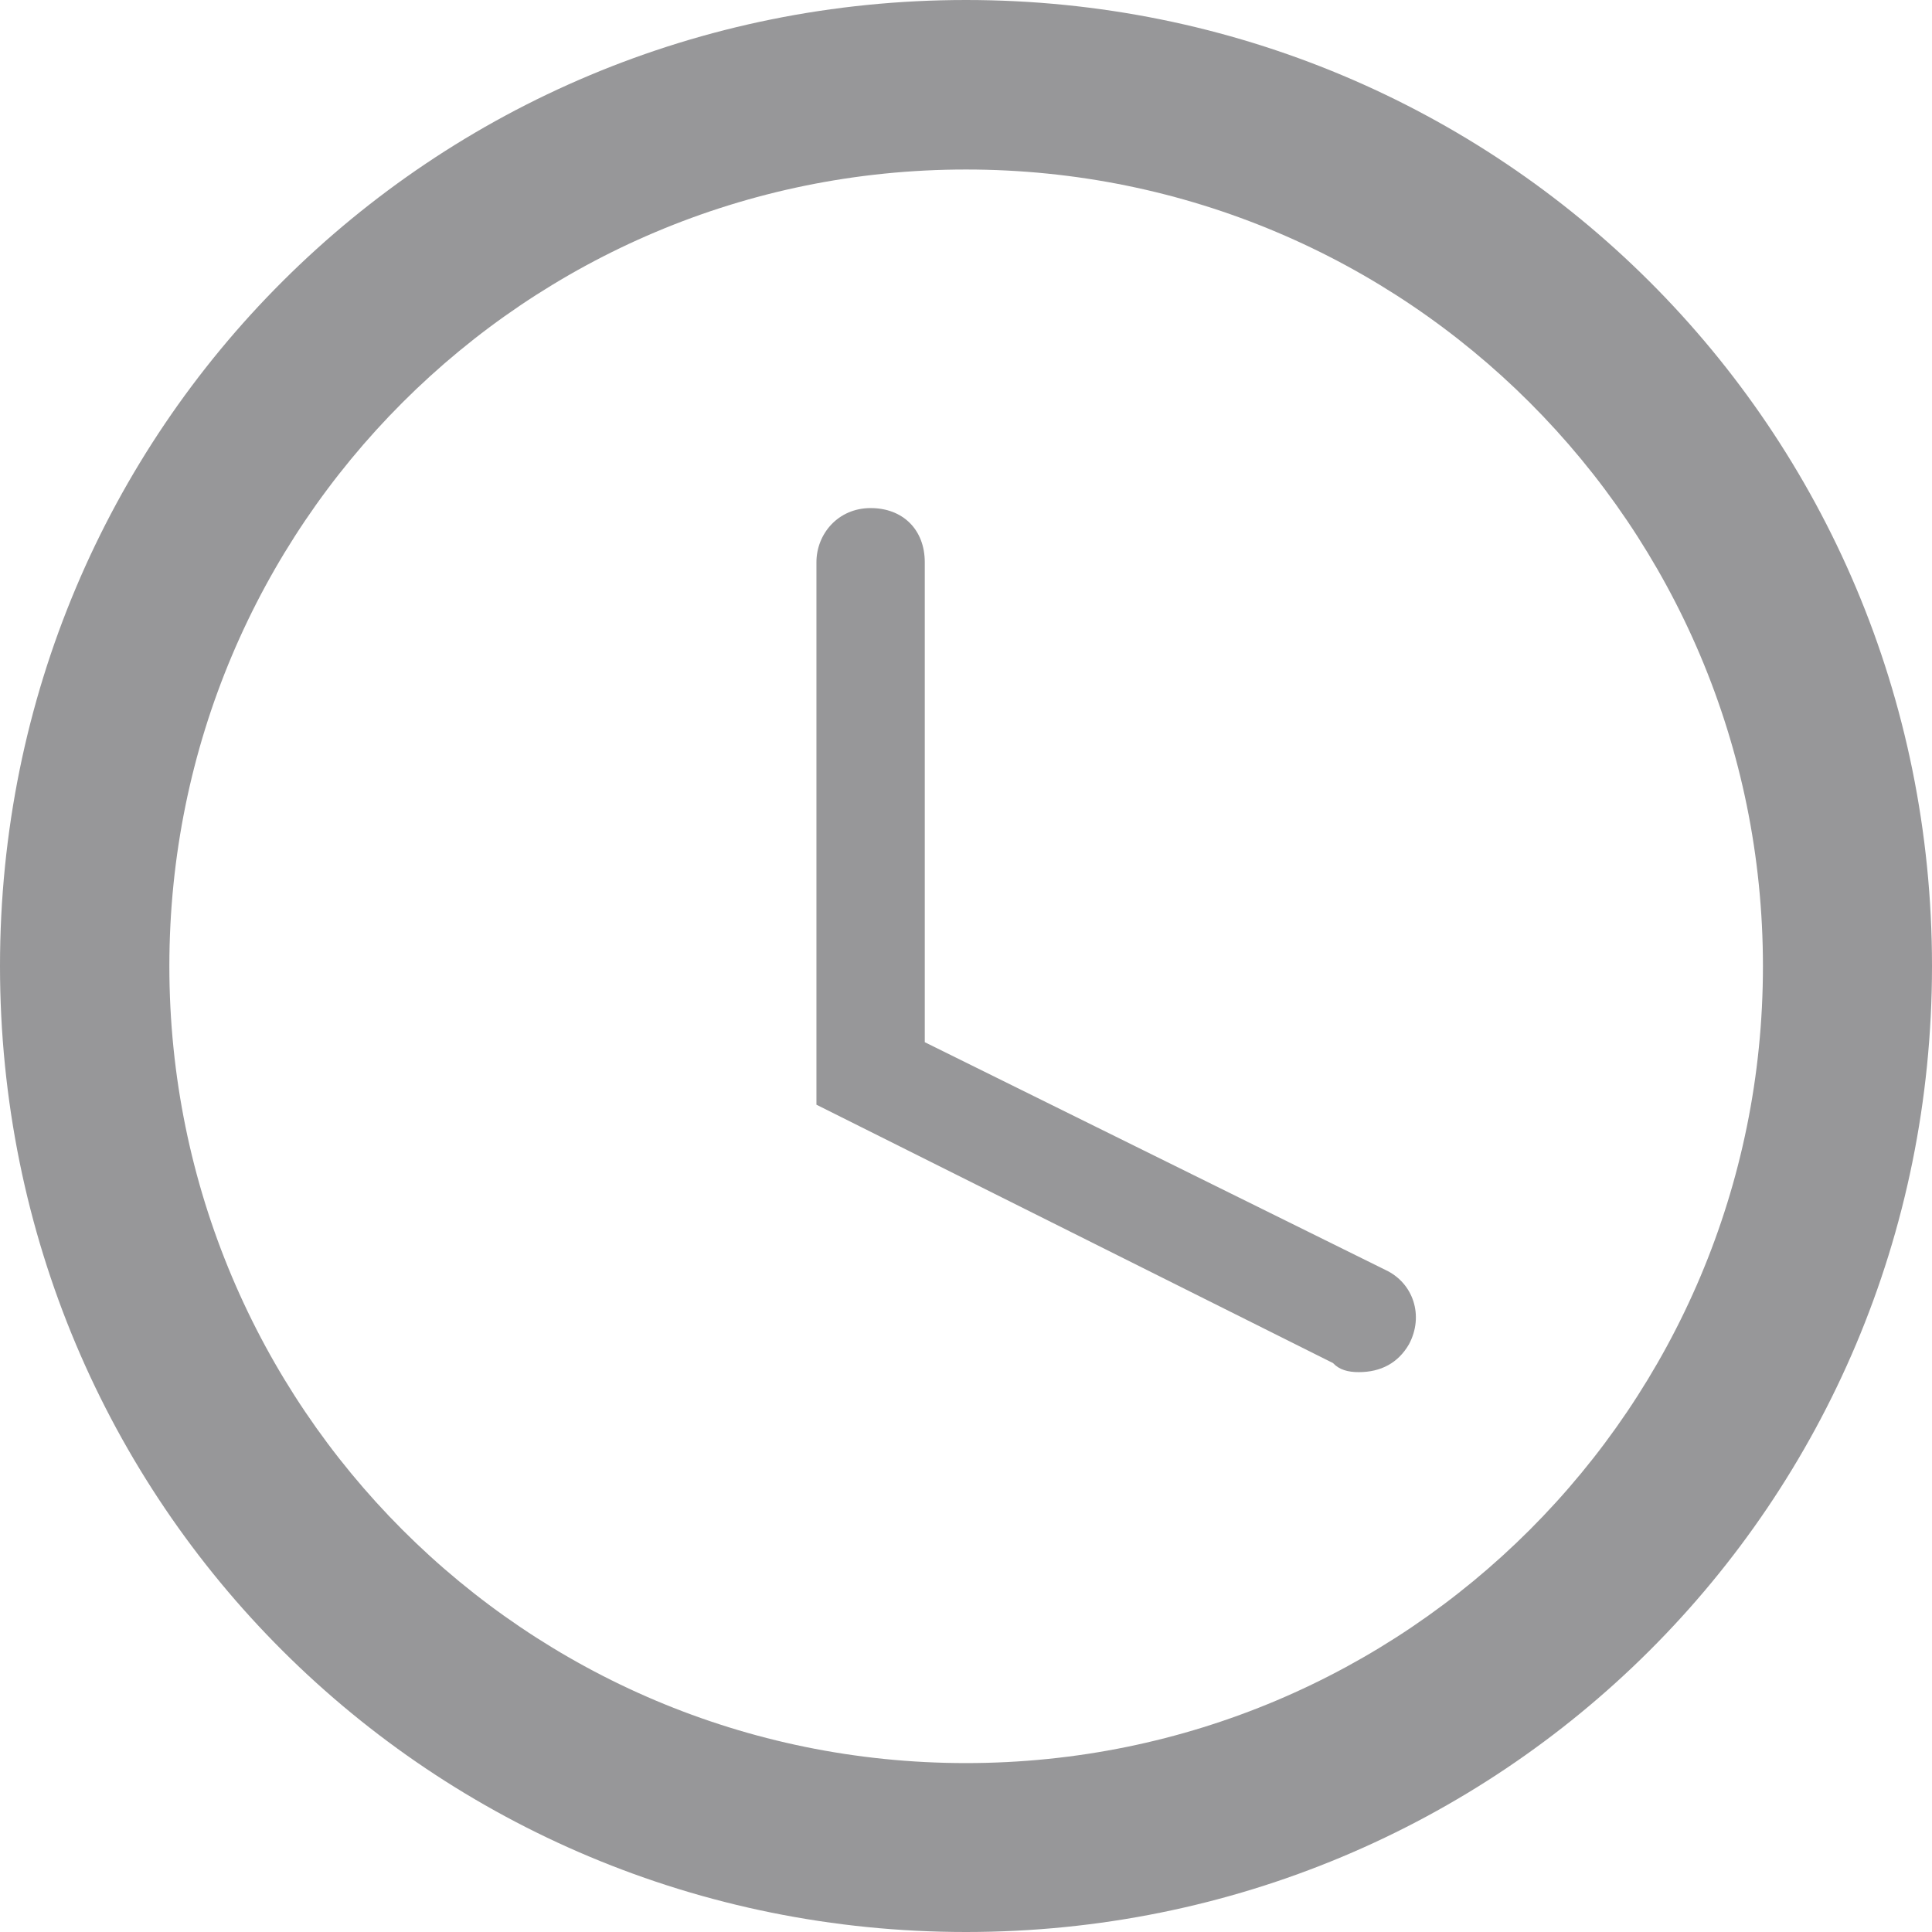<?xml version="1.0" encoding="utf-8"?>
<!-- Generator: Adobe Illustrator 16.0.0, SVG Export Plug-In . SVG Version: 6.00 Build 0)  -->
<!DOCTYPE svg PUBLIC "-//W3C//DTD SVG 1.1//EN" "http://www.w3.org/Graphics/SVG/1.1/DTD/svg11.dtd">
<svg version="1.1" id="Layer_1" xmlns="http://www.w3.org/2000/svg" xmlns:xlink="http://www.w3.org/1999/xlink" x="0px" y="0px"
	 width="12.982px" height="12.982px" viewBox="0 0 12.982 12.982" enable-background="new 0 0 12.982 12.982" xml:space="preserve">
<g id="Layer_1_1_" xmlns:ev="http://www.w3.org/2001/xml-events">
</g>
<g>
	<g>
		<path fill="#979799" d="M6.491,0C2.903,0,0,2.874,0,6.491c0,3.619,2.903,6.491,6.491,6.491c3.587,0,6.491-2.872,6.491-6.491
			C12.982,2.874,10.078,0,6.491,0z M6.491,11.847c-2.961,0-5.353-2.395-5.353-5.355c0-2.961,2.392-5.353,5.353-5.353
			c2.961,0,5.355,2.392,5.355,5.353C11.847,9.452,9.452,11.847,6.491,11.847z M6.214,7.003V3.778c0-0.218-0.146-0.364-0.364-0.364
			c-0.219,0-0.364,0.174-0.364,0.364v3.645l3.471,1.736C9,9.205,9.059,9.22,9.13,9.22c0.148,0,0.265-0.061,0.338-0.188
			C9.57,8.84,9.496,8.62,9.309,8.533L6.214,7.003z"/>
	</g>
</g>
</svg>
